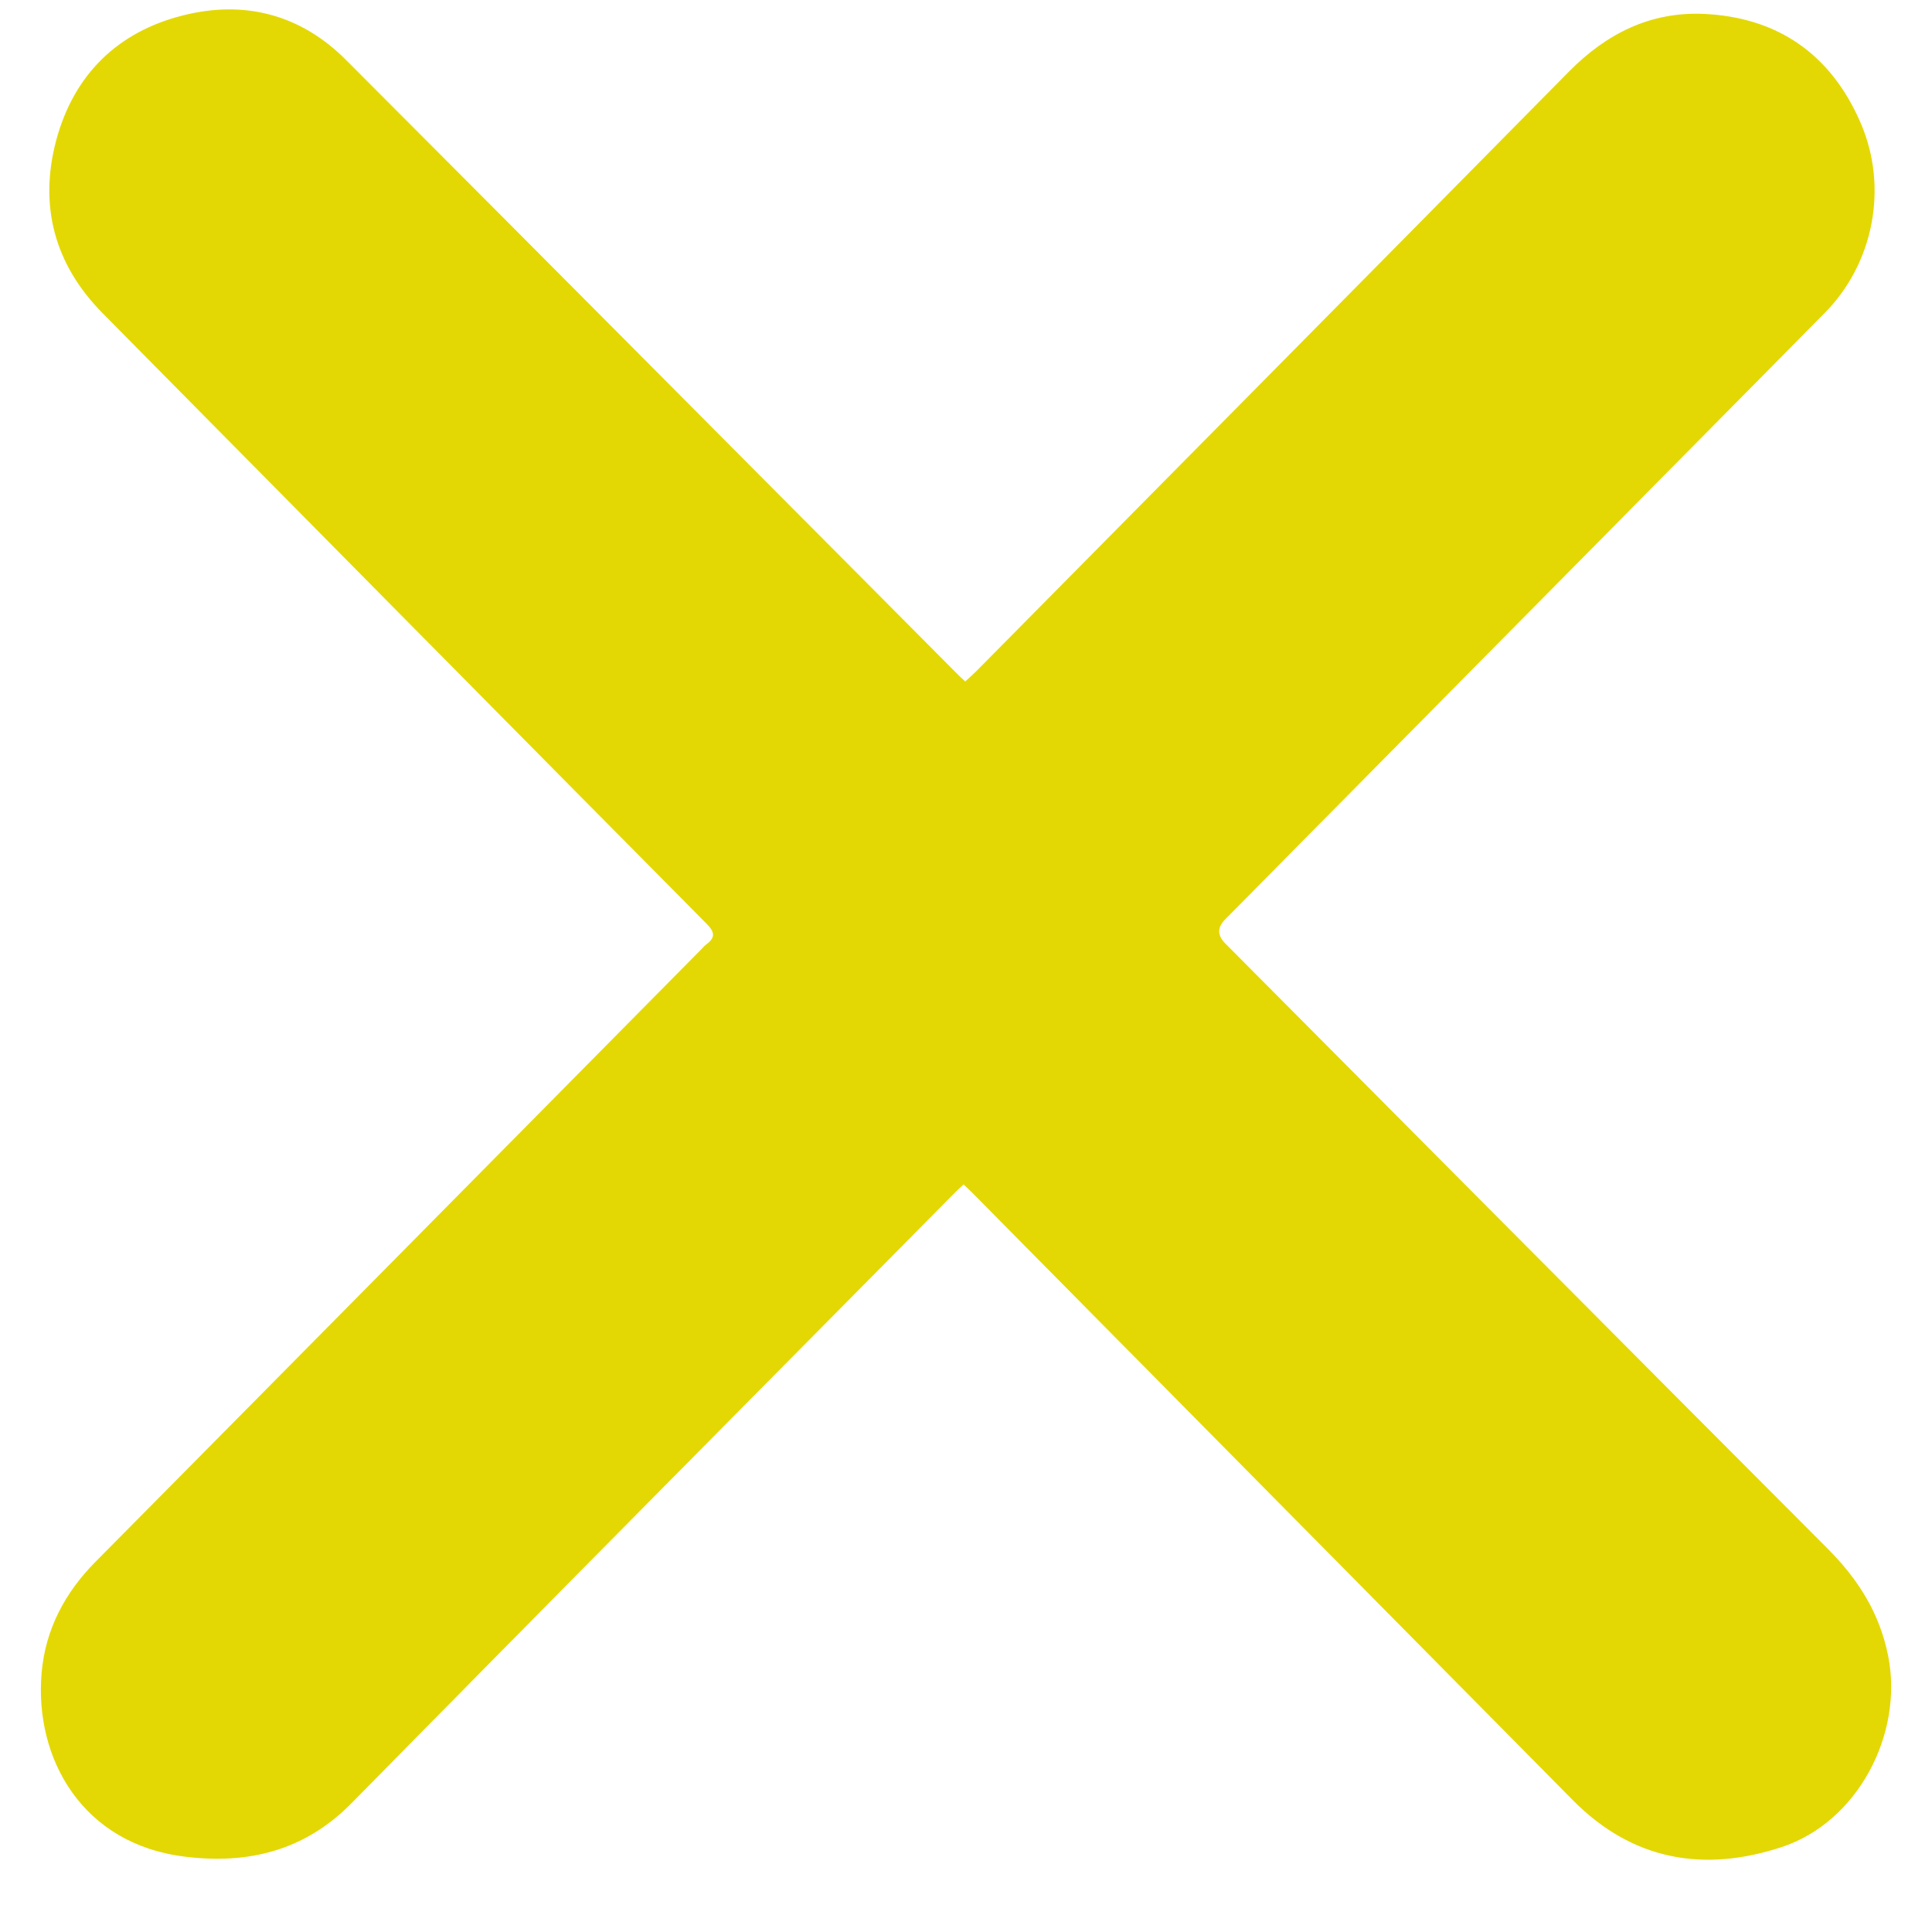 <svg width="15" height="15" viewBox="0 0 15 15" fill="none" xmlns="http://www.w3.org/2000/svg">
<path d="M7.481 9.196C7.446 9.229 7.419 9.254 7.393 9.281C5.837 10.853 4.28 12.424 2.728 14.001C2.364 14.371 1.924 14.476 1.435 14.415C0.638 14.318 0.266 13.652 0.323 12.989C0.352 12.652 0.503 12.366 0.742 12.125C2.312 10.54 3.88 8.952 5.449 7.366C5.46 7.355 5.47 7.342 5.483 7.333C5.556 7.279 5.55 7.236 5.485 7.171C3.921 5.593 2.359 4.012 0.797 2.432C0.422 2.053 0.301 1.596 0.437 1.087C0.574 0.579 0.914 0.247 1.419 0.12C1.896 -0.001 2.333 0.111 2.686 0.465C4.265 2.046 5.839 3.632 7.415 5.215C7.438 5.239 7.463 5.262 7.494 5.291C7.526 5.261 7.554 5.237 7.58 5.211C9.113 3.66 10.648 2.11 12.18 0.557C12.472 0.261 12.814 0.089 13.231 0.108C13.804 0.135 14.216 0.423 14.445 0.952C14.665 1.458 14.544 2.049 14.167 2.43C12.616 3.999 11.065 5.567 9.514 7.136C9.451 7.199 9.45 7.261 9.511 7.323C11.071 8.891 12.63 10.461 14.193 12.027C14.427 12.262 14.594 12.525 14.66 12.858C14.78 13.468 14.42 14.148 13.832 14.341C13.23 14.539 12.676 14.446 12.212 13.977C10.663 12.41 9.114 10.843 7.565 9.277C7.541 9.252 7.516 9.229 7.481 9.196Z" fill="#E4D804"/>
</svg>
